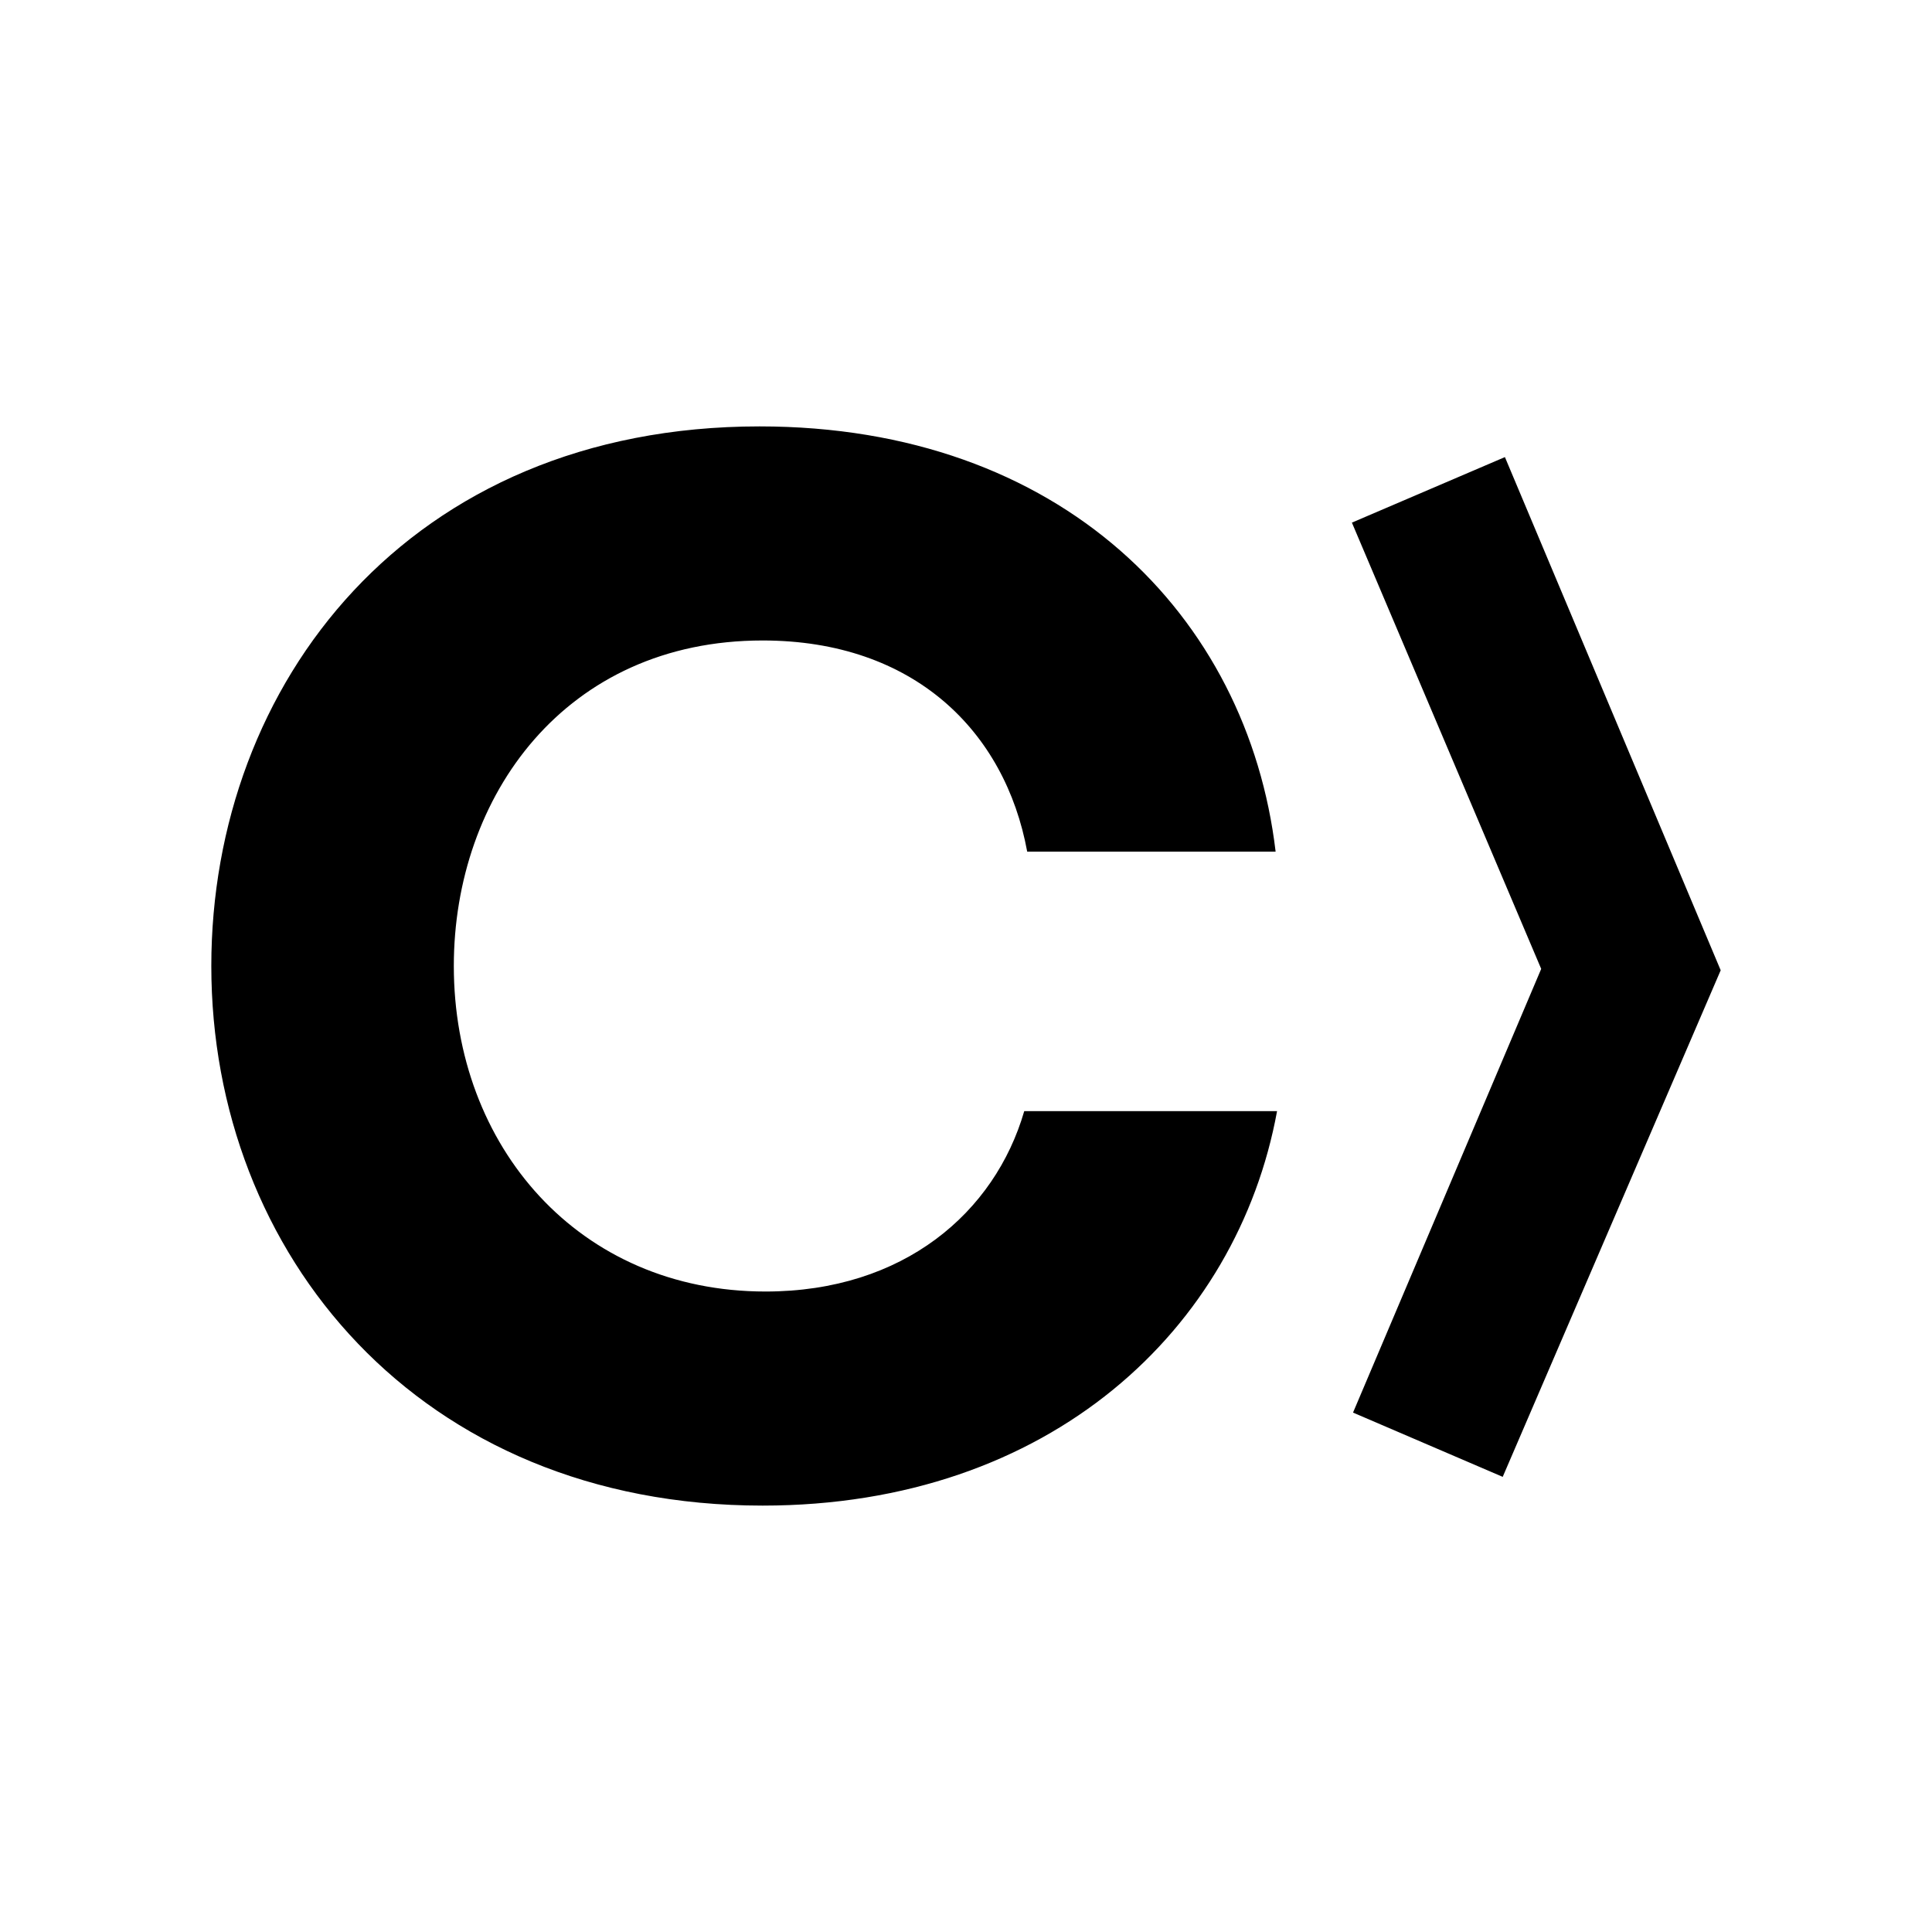 <svg xmlns="http://www.w3.org/2000/svg" width="100%" height="100%" viewBox="0 0 30.72 30.72"><path d="M12.172 20.536c-2.968 0-4.956-2.308-4.956-5.176 0-2.705 1.776-5.176 4.91-5.176 2.407 0 3.856 1.445 4.207 3.357h3.95C19.839 9.787 16.87 6.78 12.078 6.78 6.491 6.78 3.36 10.883 3.36 15.36c0 4.57 3.295 8.58 8.766 8.58 4.58 0 7.549-2.822 8.18-6.272h-4.02c-0.467 1.609-1.916 2.868-4.114 2.868zM27.36 15.428l-3.466 8.055-2.38-1.022 2.992-7.055-3.01-7.096 2.433-1.042Z" /></svg>